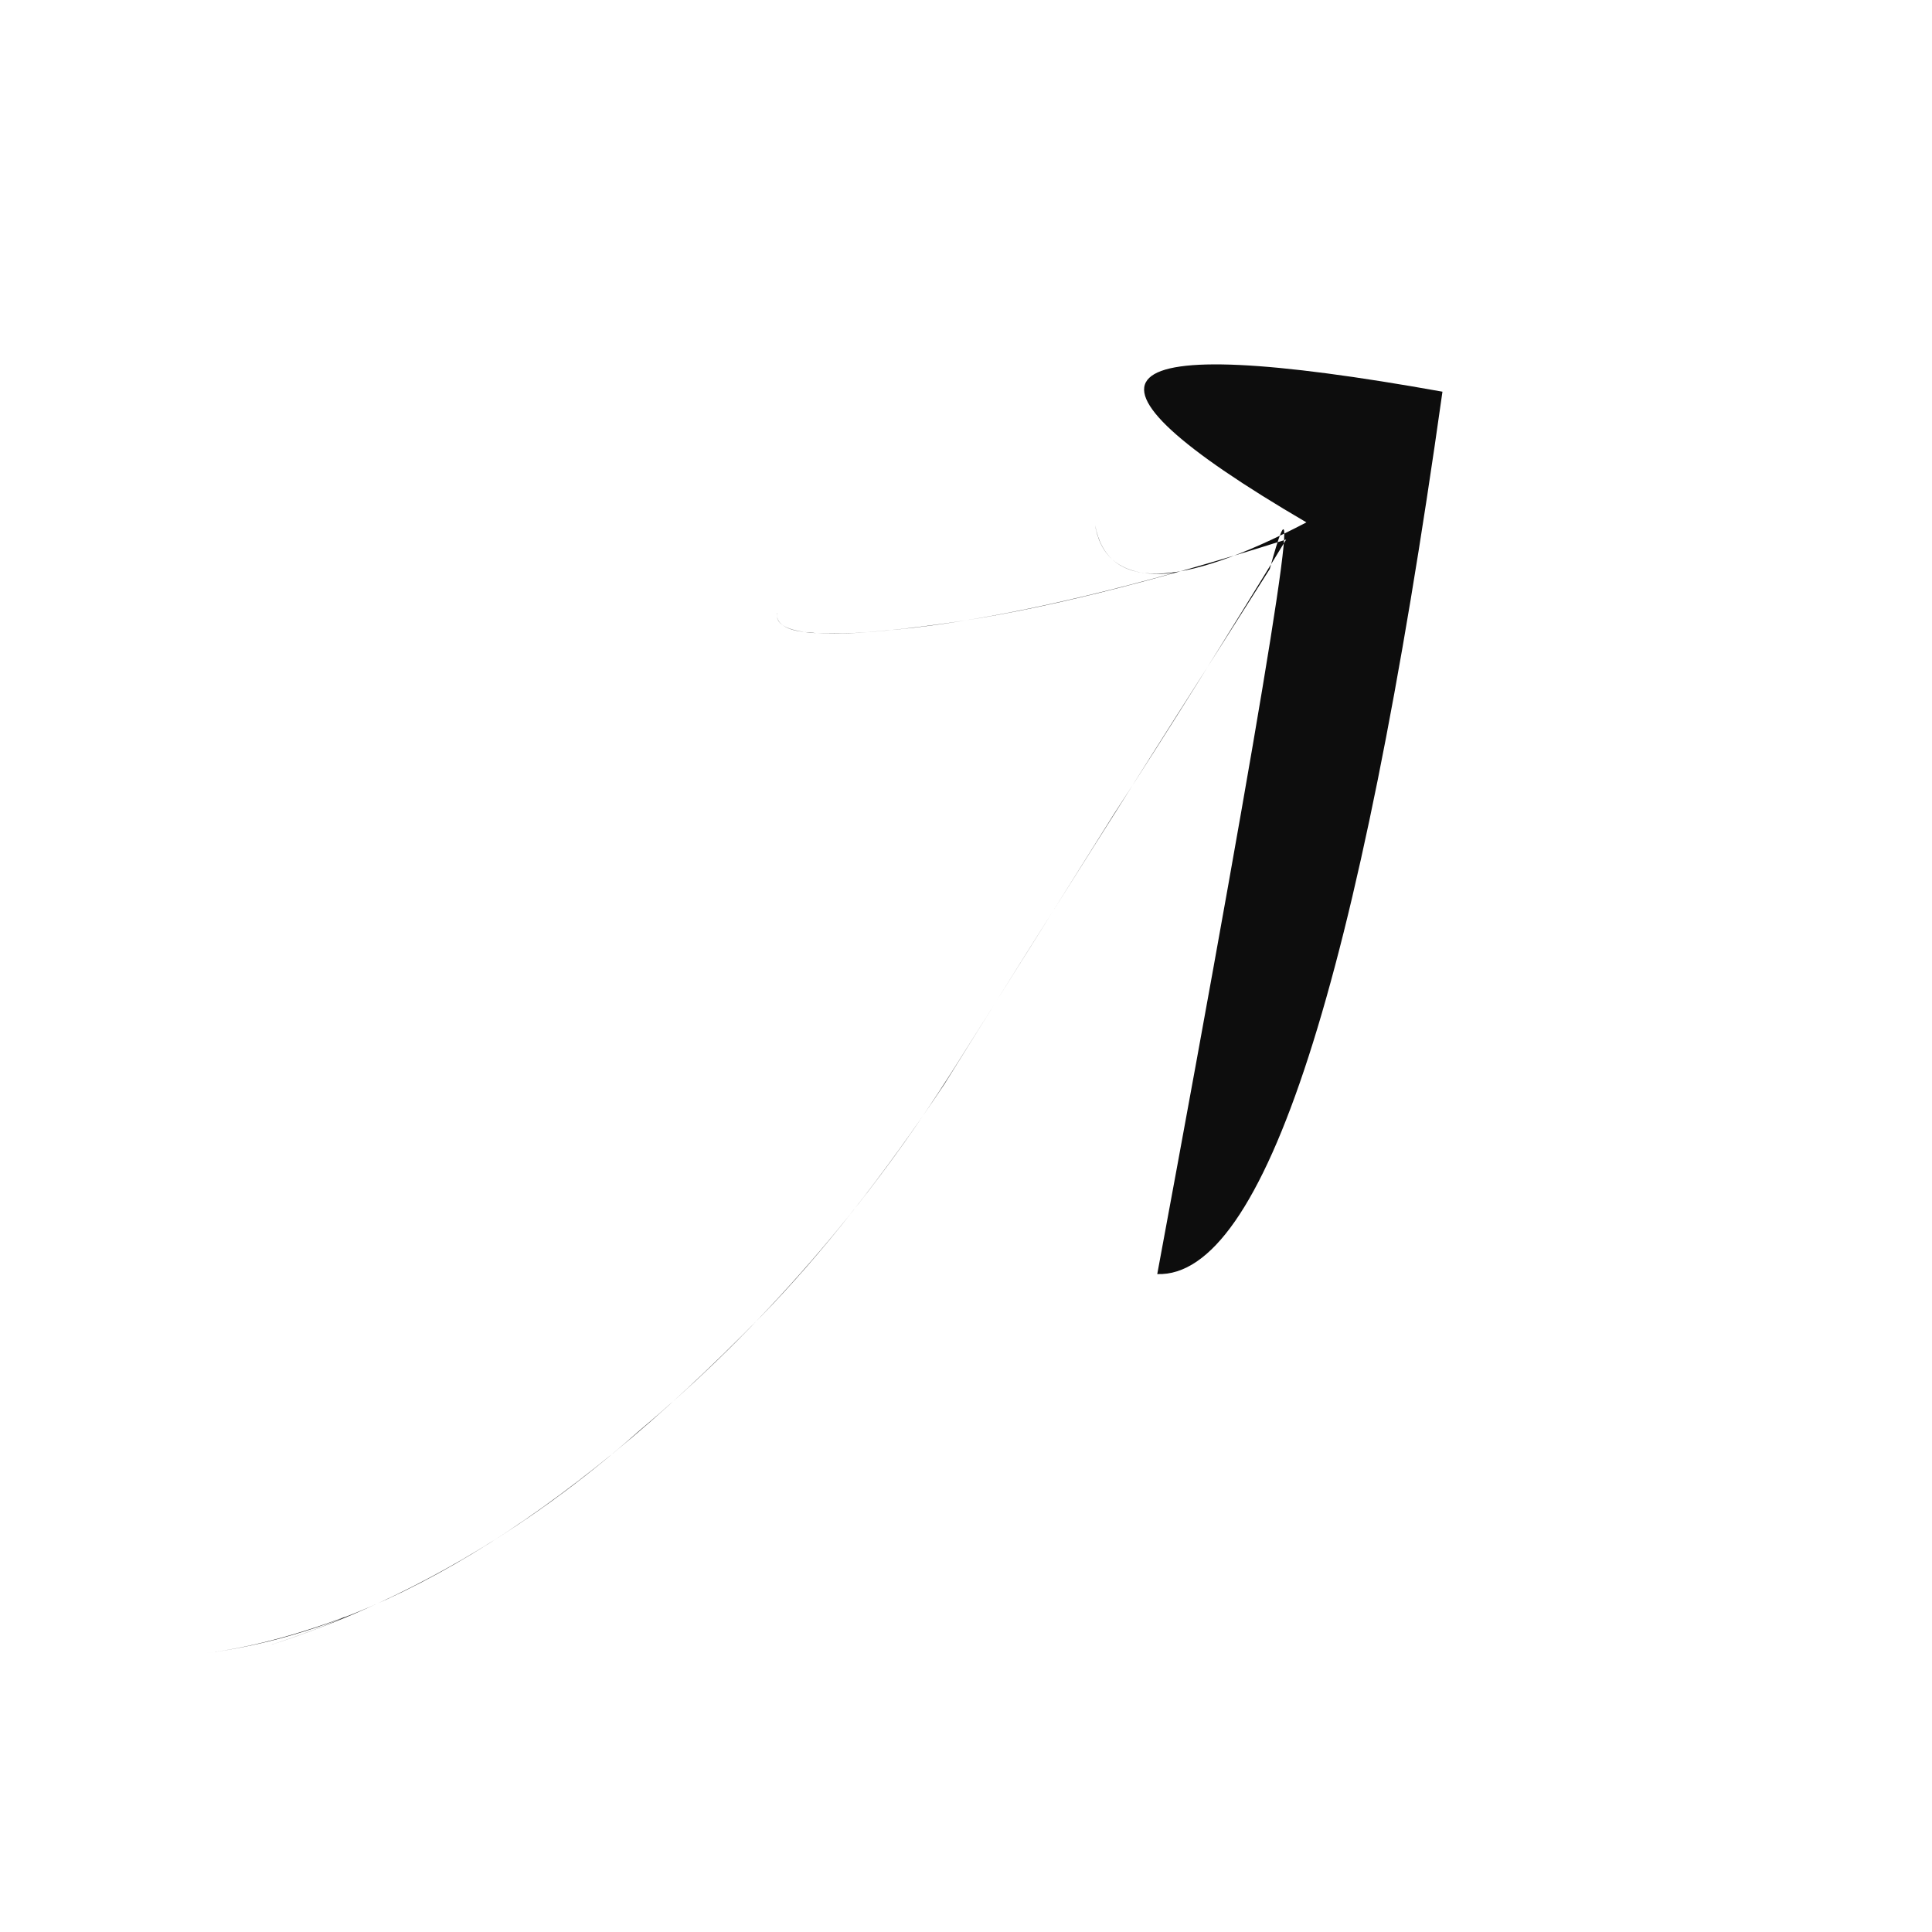<?xml version="1.0" ?>
<svg height="1024" version="1.1" width="1024" xmlns="http://www.w3.org/2000/svg">
  <defs/>
  <g>
    <path d="M 517.791 547.046 Q 563.889 473.27 672.987 301.606 Q 703.506 189.35 613.368 675.289 Q 698.26 678.298 764.531 207.601 Q 489.752 158.327 692.425 276.867 Q 590.198 330.442 580.431 278.395 Q 585.514 307.693 622.12 303.677 Q 530.44 329.273 467.237 334.391 Q 441.245 336.875 429.467 335.216 C 406.174 333.909 413.078 321.957 411.769 325.693 Q 410.773 343.14 500.472 330.494 Q 572.163 320.67 681.688 285.967 Q 634.744 363.141 590.446 431.438 Q 553.69 490.01 506.547 564.869 Q 436.833 675.665 338.839 758.318 Q 248.126 838.497 143.267 871.9 Q 169.148 863.458 183.239 856.86 Q 142.394 872.234 107.61 876.38 Q 245.34 859.865 403.161 697.907 Q 452.079 647.577 500.67 574.419 L 517.791 547.046" fill="rgb(6, 6, 6)" opacity="0.965" stroke-width="1.0"/>
  </g>
</svg>
